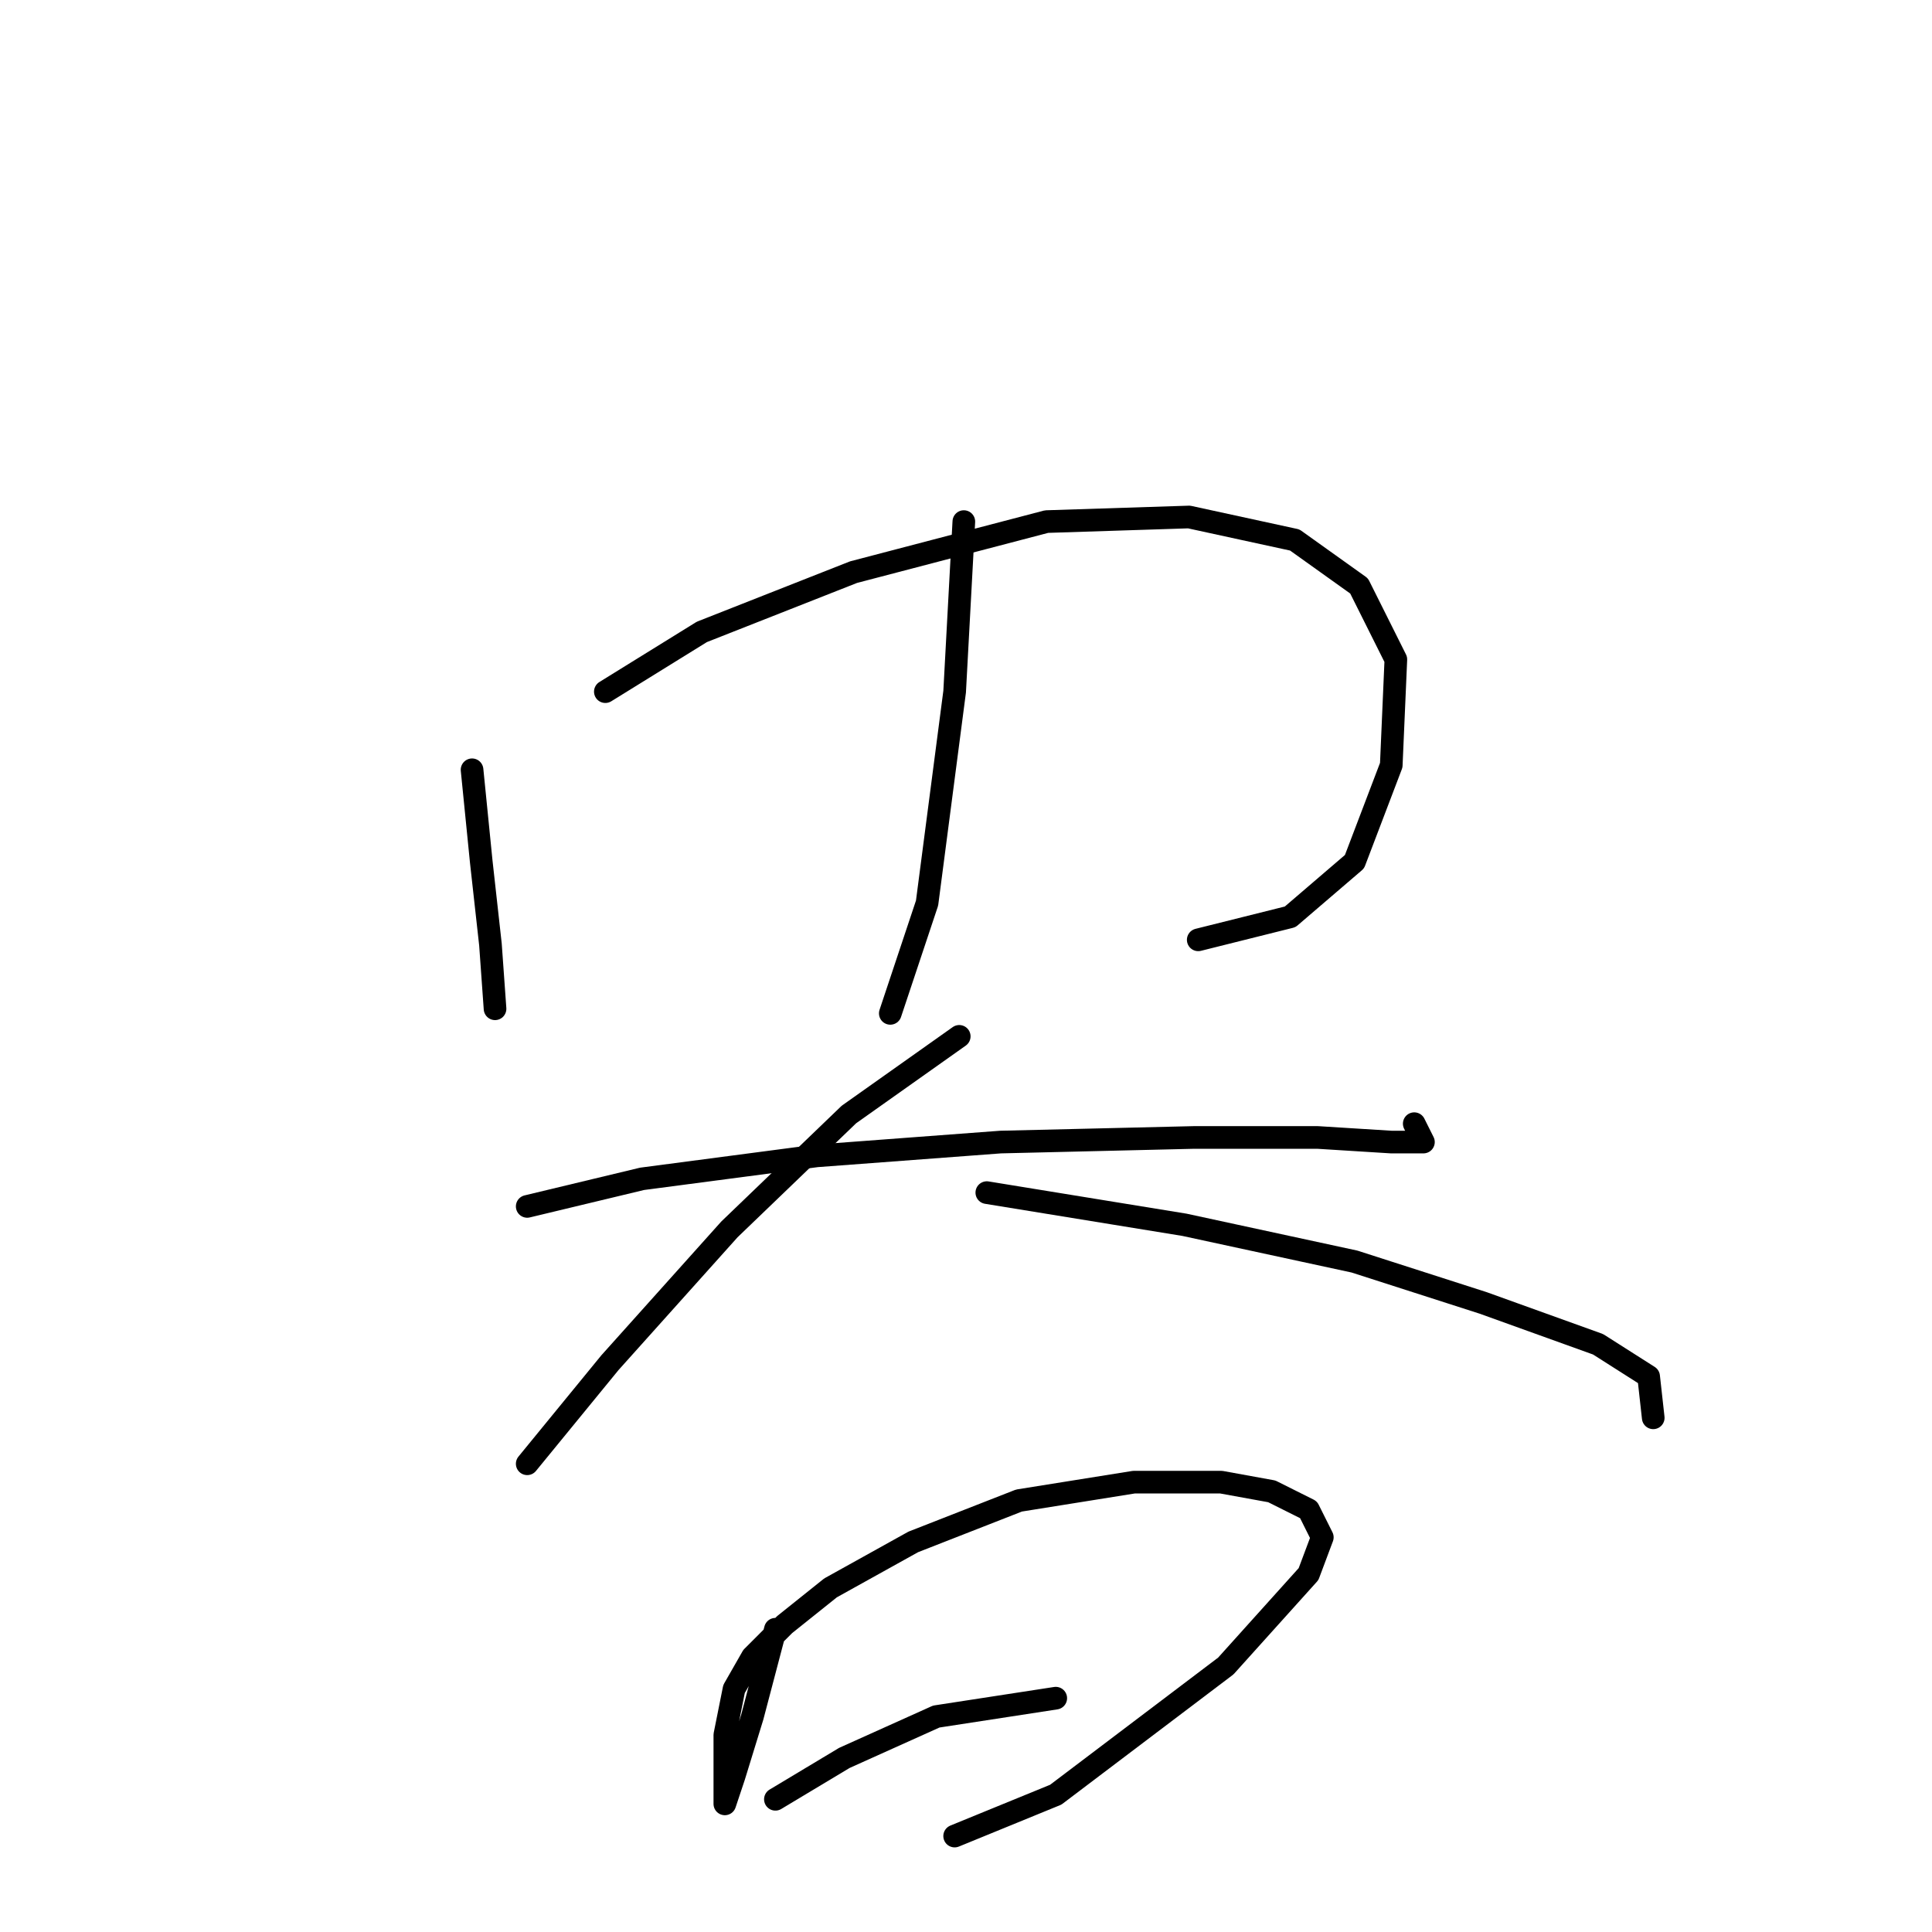 <?xml version="1.0" standalone="no"?>
    <svg width="256" height="256" xmlns="http://www.w3.org/2000/svg" version="1.1">
    <polyline stroke="black" stroke-width="3" stroke-linecap="round" fill="transparent" stroke-linejoin="round" points="62.55 102 63.768 114.18 64.986 125.142 65.595 133.668 65.595 133.668 " />
        <polyline stroke="black" stroke-width="3" stroke-linecap="round" fill="transparent" stroke-linejoin="round" points="80.211 91.647 93 83.73 113.097 75.813 138.675 69.114 157.554 68.505 171.561 71.55 180.086 77.64 184.958 87.384 184.349 101.391 179.477 114.18 170.952 121.488 158.772 124.533 158.772 124.533 " />
        <polyline stroke="black" stroke-width="3" stroke-linecap="round" fill="transparent" stroke-linejoin="round" points="127.713 69.114 126.495 91.647 122.841 119.661 117.969 134.277 117.969 134.277 " />
        <polyline stroke="black" stroke-width="3" stroke-linecap="round" fill="transparent" stroke-linejoin="round" points="69.858 159.855 85.083 156.201 108.225 153.156 132.585 151.329 158.163 150.72 174.605 150.72 184.349 151.329 188.612 151.329 187.394 148.893 187.394 148.893 " />
        <polyline stroke="black" stroke-width="3" stroke-linecap="round" fill="transparent" stroke-linejoin="round" points="127.104 137.322 112.488 147.675 96.654 162.9 80.82 180.561 69.858 193.958 69.858 193.958 " />
        <polyline stroke="black" stroke-width="3" stroke-linecap="round" fill="transparent" stroke-linejoin="round" points="130.758 158.028 156.945 162.291 179.477 167.163 196.529 172.644 211.754 178.125 218.453 182.388 219.062 187.868 219.062 187.868 " />
        <polyline stroke="black" stroke-width="3" stroke-linecap="round" fill="transparent" stroke-linejoin="round" points="102.744 215.882 99.699 227.453 97.263 235.37 96.045 239.024 96.045 235.979 96.045 229.889 97.263 223.799 99.699 219.536 103.962 215.273 110.052 210.401 121.014 204.311 135.021 198.83 150.246 196.394 161.817 196.394 168.516 197.612 173.388 200.048 175.214 203.702 173.388 208.574 162.426 220.754 139.893 237.806 126.495 243.287 126.495 243.287 " />
        <polyline stroke="black" stroke-width="3" stroke-linecap="round" fill="transparent" stroke-linejoin="round" points="102.744 238.415 111.879 232.934 124.059 227.453 139.893 225.017 139.893 225.017 " />
        </svg>